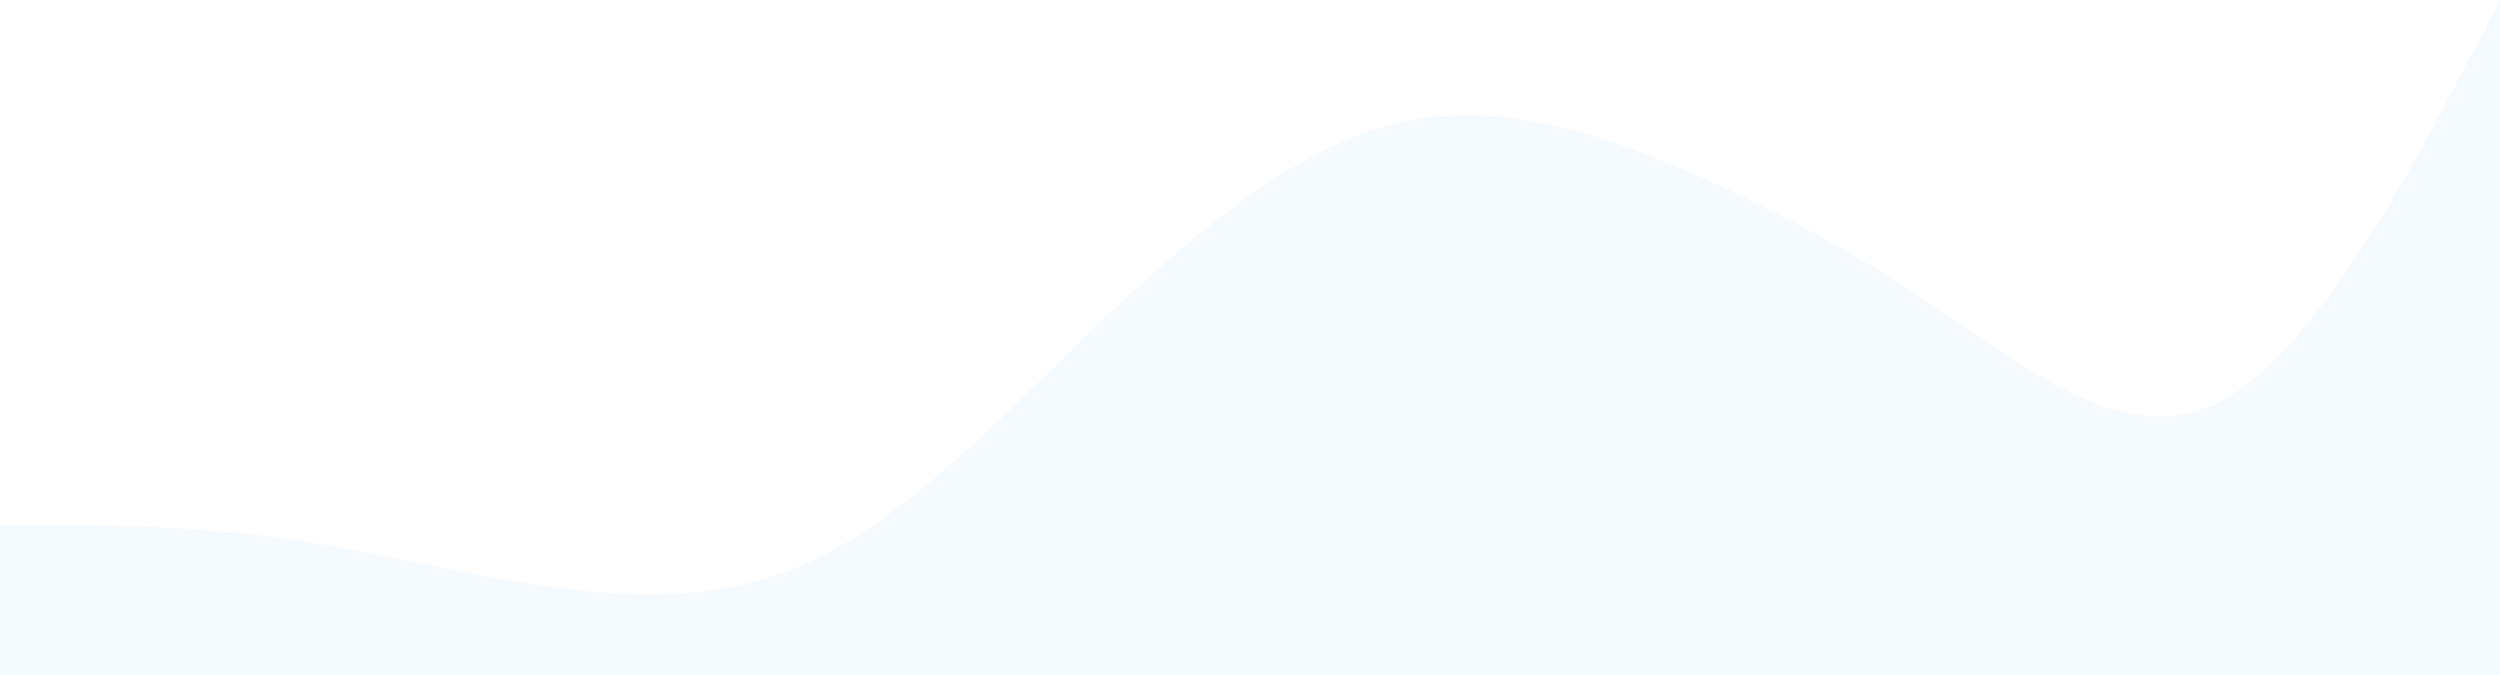 <svg width="1200" height="324" viewBox="0 0 1200 324" fill="none" xmlns="http://www.w3.org/2000/svg">
<path fill-rule="evenodd" clip-rule="evenodd" d="M0 252H22C44 252 89 252 133 258C178 264 222 276 267 282C311 288 356 288 400 264C444 240 489 192 533 150C578 108 622 72 667 60C711 48 756 60 800 78C844 96 889 120 933 150C978 180 1022 216 1067 192C1111 168 1156 84 1178 42L1200 0V324H1178C1156 324 1111 324 1067 324C1022 324 978 324 933 324C889 324 844 324 800 324C756 324 711 324 667 324C622 324 578 324 533 324C489 324 444 324 400 324C356 324 311 324 267 324C222 324 178 324 133 324C89 324 44 324 22 324H0V252Z" fill="#0080FF" fill-opacity="0.04"/>
</svg>
